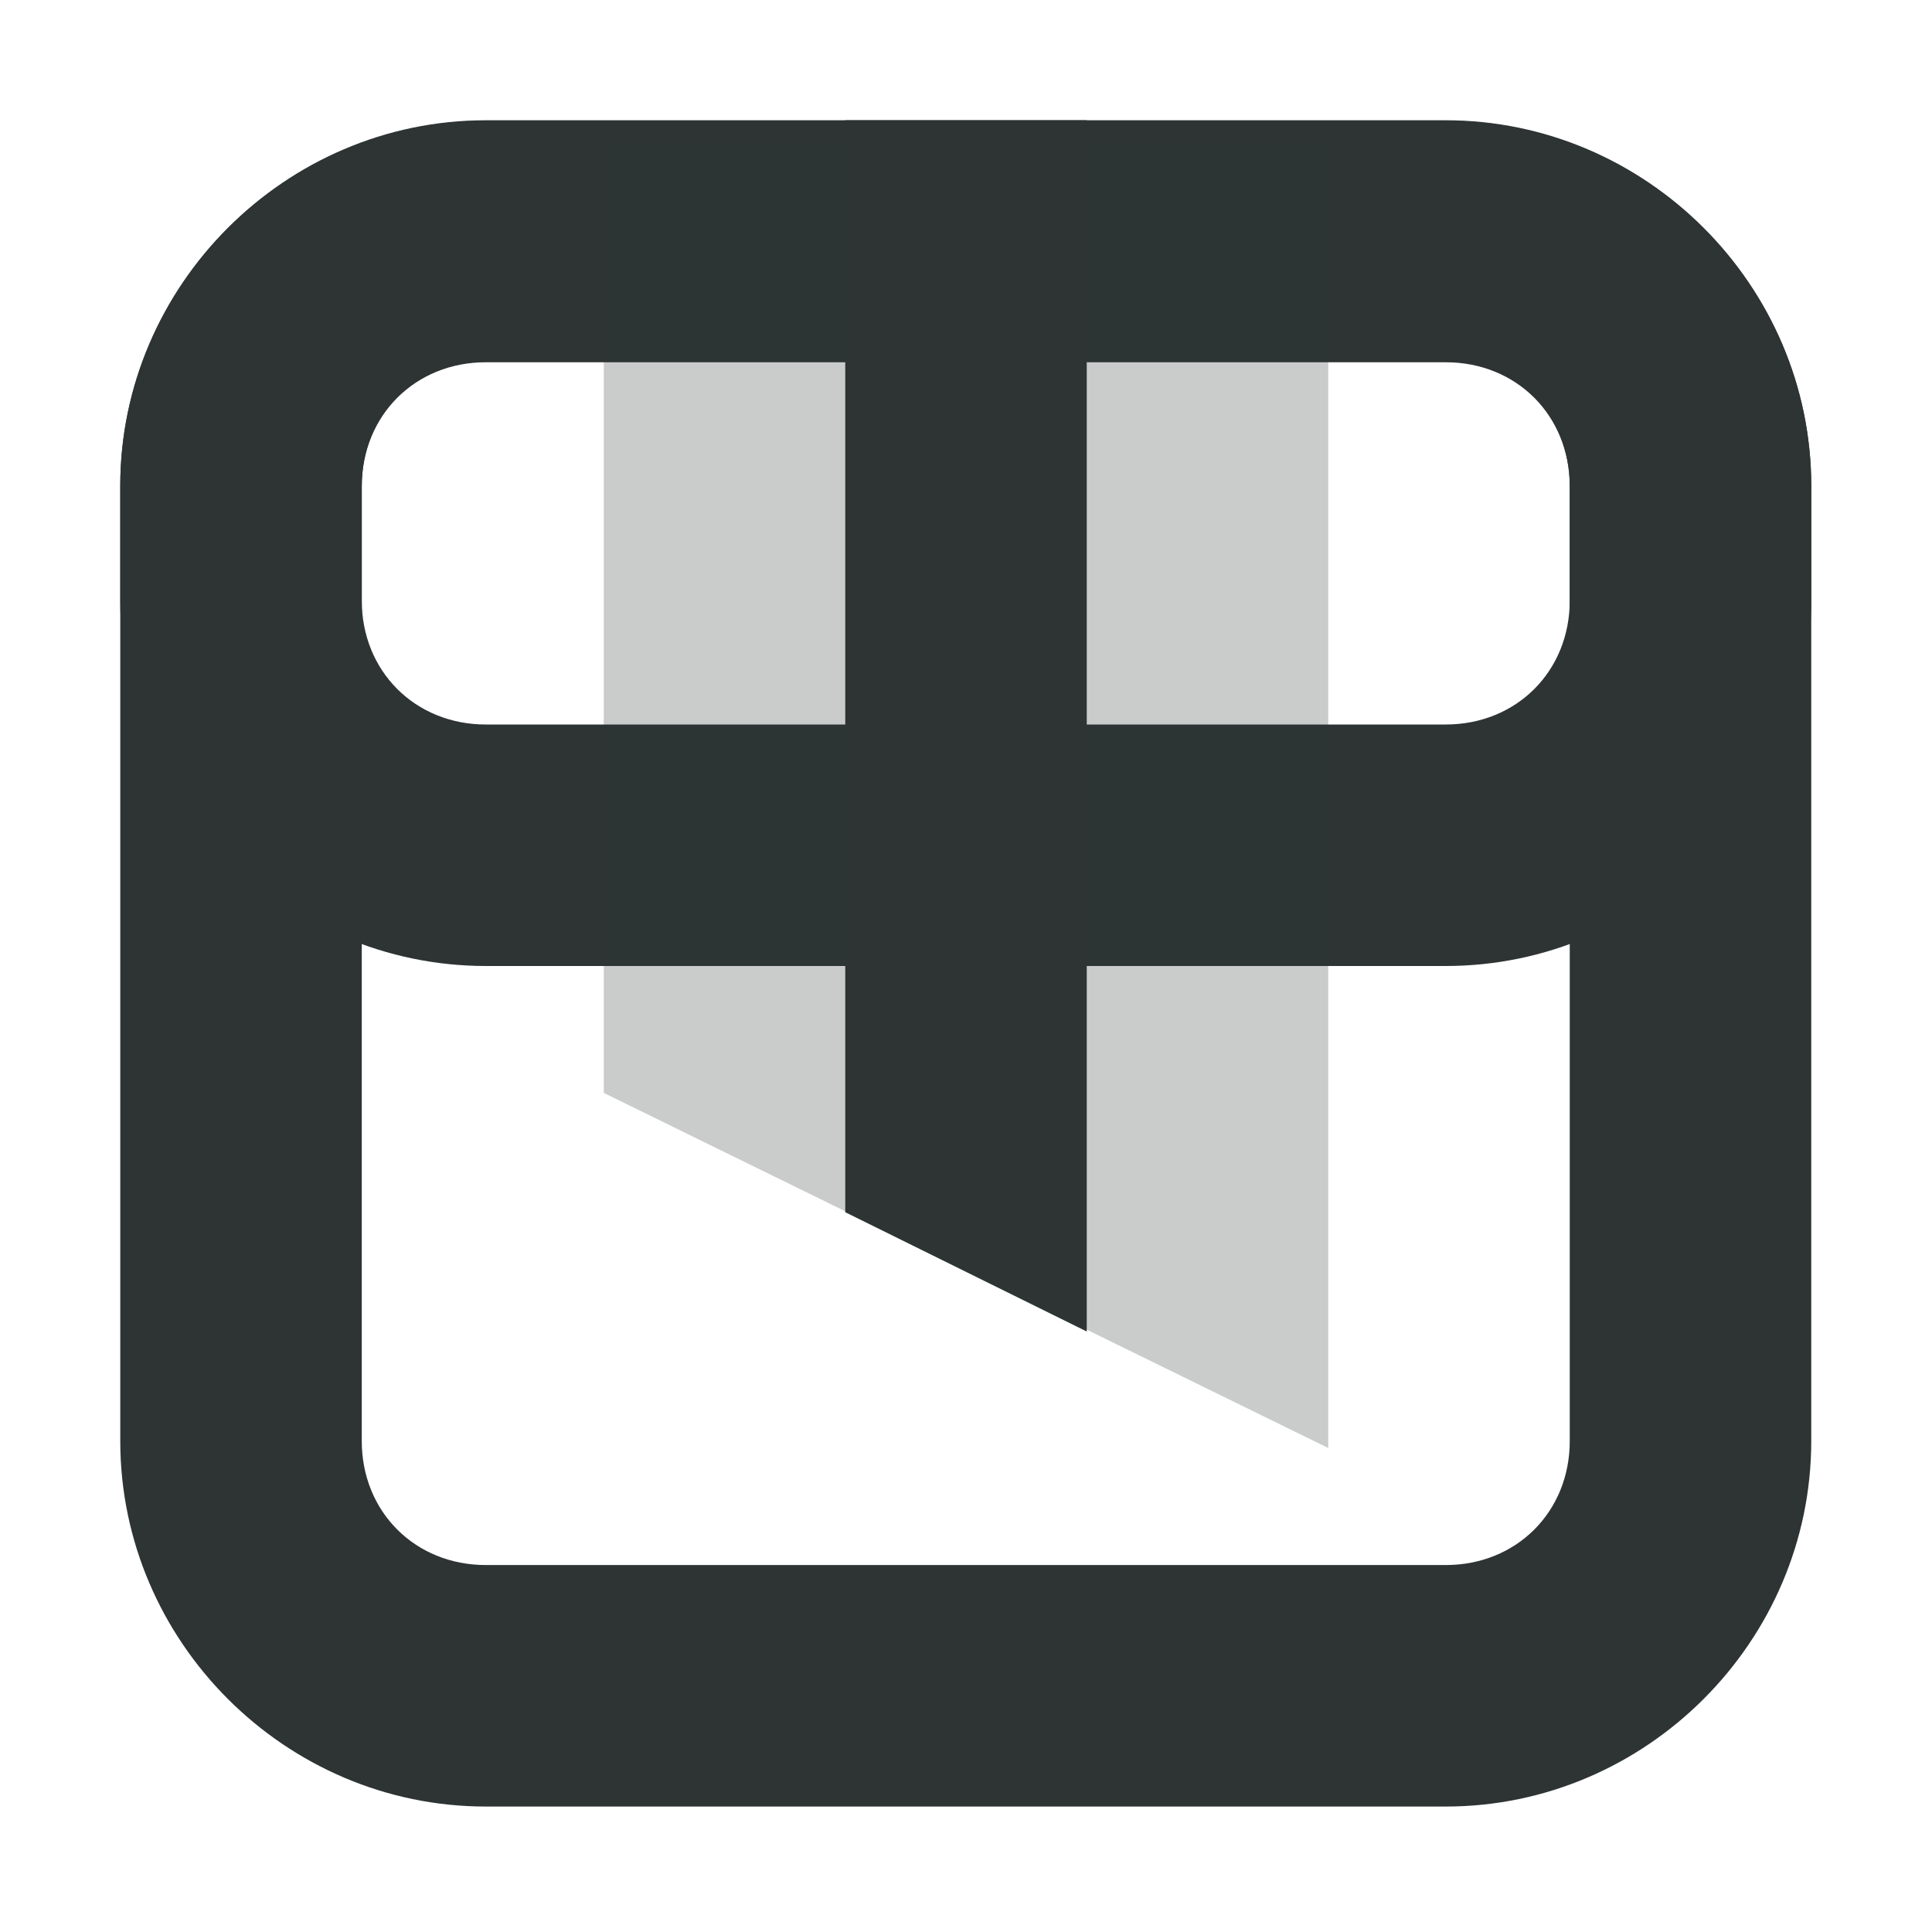 <?xml version="1.0" encoding="UTF-8"?>
<svg xmlns="http://www.w3.org/2000/svg" xmlns:xlink="http://www.w3.org/1999/xlink" width="16px" height="16px" viewBox="0 0 16 16" version="1.1">
<g id="surface185625">
<path style=" stroke:none;fill-rule:nonzero;fill:rgb(18.039%,20.392%,20.392%);fill-opacity:1;" d="M 4.023 0.996 C 2.363 0.996 0.996 2.363 0.996 4.023 L 0.996 11.934 C 0.996 13.594 2.363 14.961 4.023 14.961 L 11.973 14.961 C 13.633 14.961 15 13.594 15 11.934 L 15 4.023 C 15 2.363 13.633 0.996 11.973 0.996 Z M 4.023 2.996 L 11.973 2.996 C 12.559 2.996 13 3.438 13 4.023 L 13 11.934 C 13 12.52 12.559 12.961 11.973 12.961 L 4.023 12.961 C 3.438 12.961 2.996 12.52 2.996 11.934 L 2.996 4.023 C 2.996 3.438 3.438 2.996 4.023 2.996 Z M 4.023 2.996 "/>
<path style=" stroke:none;fill-rule:nonzero;fill:rgb(18.039%,20.392%,20.392%);fill-opacity:1;" d="M 4.023 1 C 2.363 1 0.996 2.367 0.996 4.027 L 0.996 4.973 C 0.996 6.633 2.363 8 4.023 8 L 11.973 8 C 13.633 8 15 6.633 15 4.973 L 15 4.027 C 15 2.367 13.633 1 11.973 1 Z M 4.023 3 L 11.973 3 C 12.559 3 13 3.441 13 4.027 L 13 4.973 C 13 5.559 12.559 6 11.973 6 L 4.023 6 C 3.438 6 2.996 5.559 2.996 4.973 L 2.996 4.027 C 2.996 3.441 3.438 3 4.023 3 Z M 4.023 3 "/>
<path style=" stroke:none;fill-rule:nonzero;fill:rgb(18.039%,20.392%,20.392%);fill-opacity:0.251;" d="M 5 1.195 L 11 1.195 L 11 11.992 L 5 9.051 Z M 5 1.195 "/>
<path style=" stroke:none;fill-rule:nonzero;fill:rgb(18.039%,20.392%,20.392%);fill-opacity:1;" d="M 7 0.996 L 9 0.996 L 9 11.027 L 7 10.039 Z M 7 0.996 "/>
</g>
</svg>
